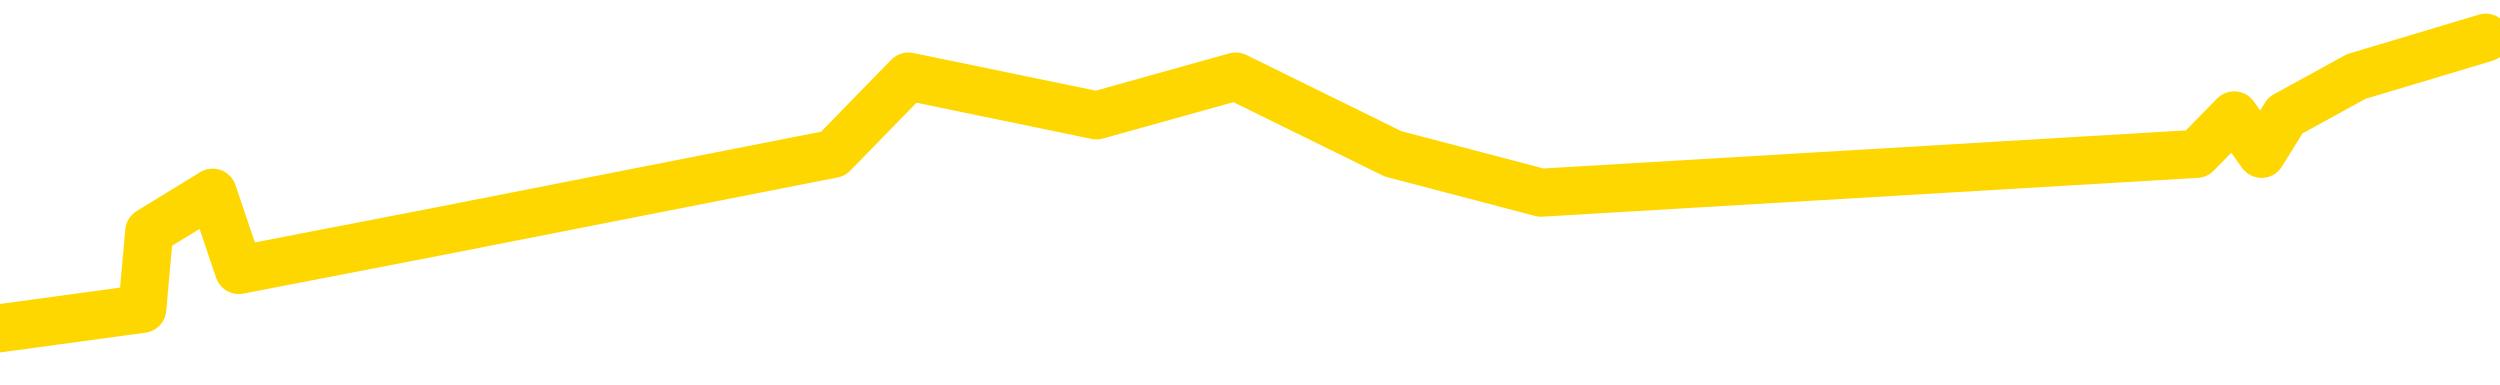 <svg xmlns="http://www.w3.org/2000/svg" version="1.1" viewBox="0 0 6500 1000">
	<path fill="none" stroke="gold" stroke-width="125" stroke-linecap="round" stroke-linejoin="round" d="M0 1105  L-24504 1105 L-24092 904 L-23867 1005 L-23810 904 L-23772 702 L-23588 501 L-23097 300 L-22804 199 L-22493 98 L-22258 -102 L-22205 -304 L-22145 -505 L-21992 -606 L-21952 -706 L-21819 -807 L-21527 -706 L-20986 -807 L-20376 -1009 L-20328 -807 L-19688 -1009 L-19654 -908 L-19129 -1109 L-18996 -1210 L-18606 -1613 L-18278 -1814 L-18161 -2016 L-17950 -1814 L-17233 -1915 L-16663 -2016 L-16555 -2116 L-16381 -2318 L-16160 -2519 L-15758 -2620 L-15732 -2821 L-14804 -3023 L-14717 -3224 L-14635 -3425 L-14565 -3627 L-14267 -3728 L-14115 -3828 L-12225 -3224 L-12124 -3526 L-11862 -3728 L-11568 -3526 L-11427 -3728 L-11178 -3828 L-11142 -3929 L-10984 -4130 L-10521 -4231 L-10268 -4433 L-10055 -4533 L-9804 -4634 L-9455 -4835 L-8528 -5037 L-8434 -5238 L-8023 -5339 L-6852 -5440 L-5663 -5641 L-5571 -5842 L-5544 -6044 L-5278 -6346 L-4979 -6547 L-4850 -6648 L-4812 -6849 L-3998 -6145 L-3614 -6245 L-2553 -6447 L-2492 -6547 L-2227 1609 L-1756 1508 L-1563 1307 L-1300 1206 L-963 1105 L-827 1206 L-372 904 L370 803 L388 602 L553 501 L621 702 L1138 602 L2166 400 L2362 199 L2851 300 L3213 199 L3622 400 L4007 501 L5711 400 L5809 300 L5880 400 L5942 300 L6126 199 L6463 98" />
</svg>
